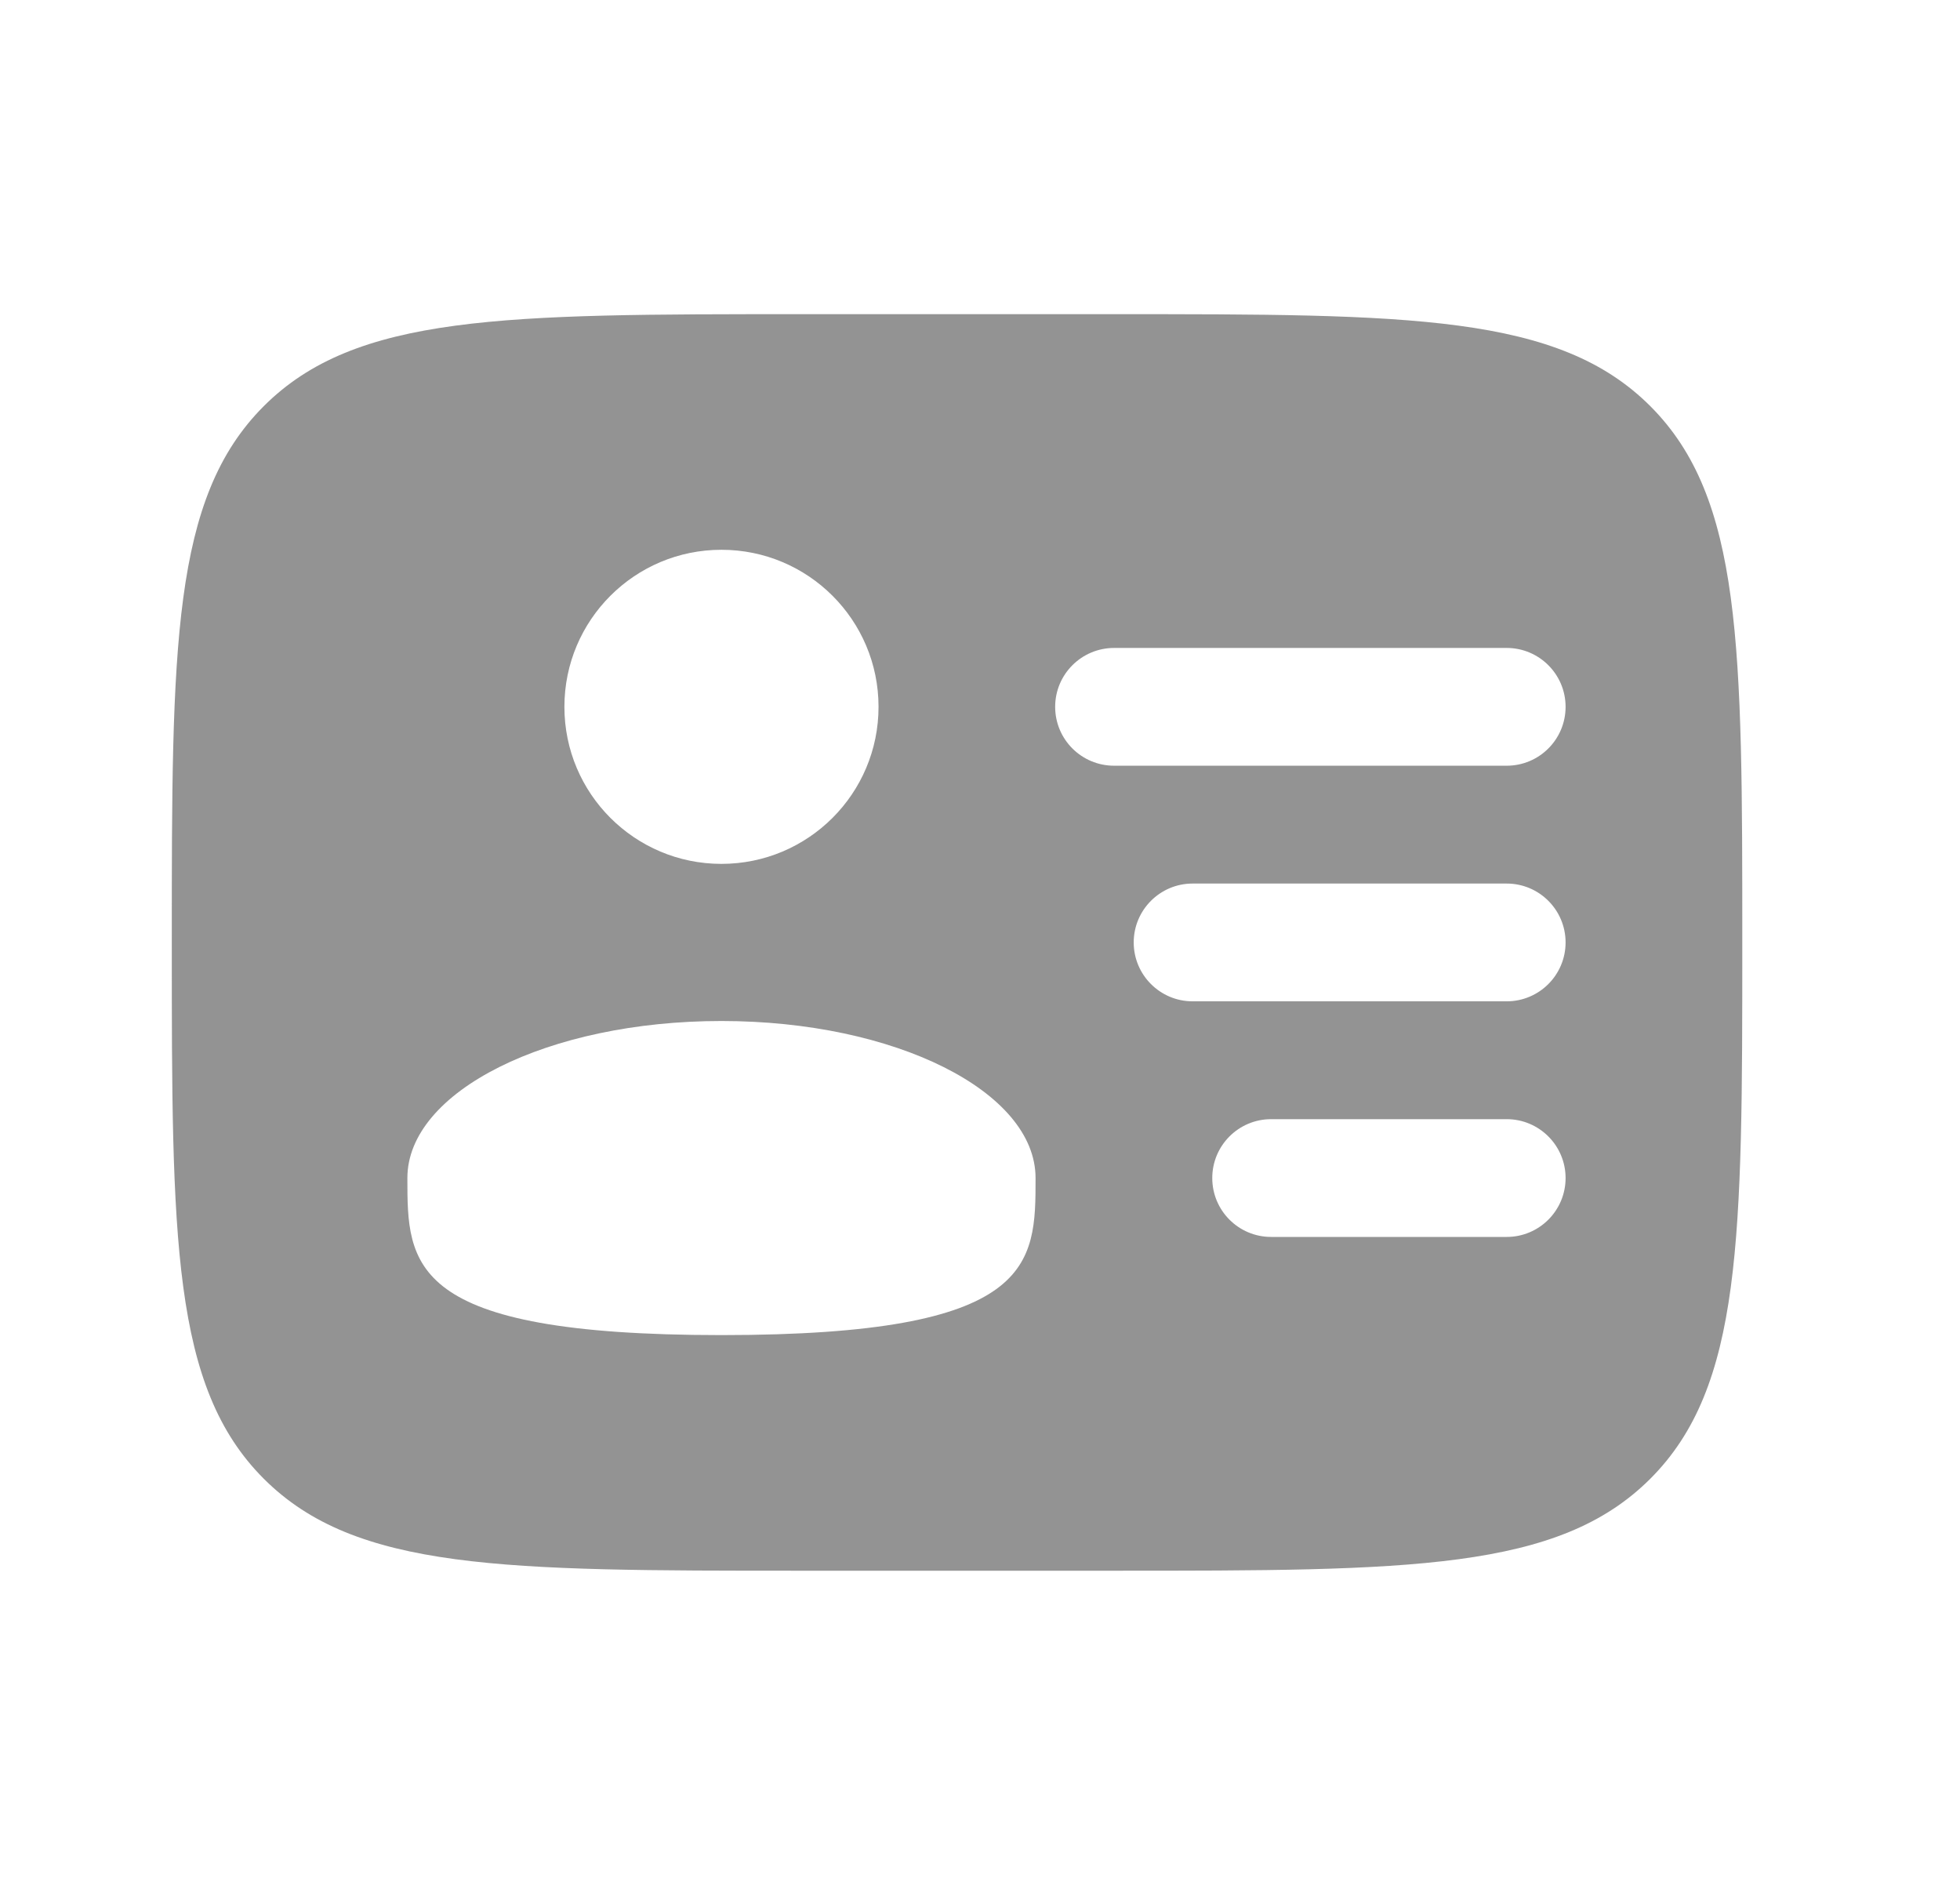 <svg width="26" height="25" viewBox="0 0 26 25" fill="none" xmlns="http://www.w3.org/2000/svg">
<path fill-rule="evenodd" clip-rule="evenodd" d="M10.612 4.167H14.779C18.707 4.167 20.671 4.167 21.892 5.387C23.112 6.608 23.112 8.572 23.112 12.5C23.112 16.428 23.112 18.393 21.892 19.613C20.671 20.833 18.707 20.833 14.779 20.833H10.612C6.684 20.833 4.719 20.833 3.499 19.613C2.279 18.393 2.279 16.428 2.279 12.5C2.279 8.572 2.279 6.608 3.499 5.387C4.719 4.167 6.684 4.167 10.612 4.167ZM13.997 9.375C13.997 8.944 14.347 8.594 14.779 8.594H19.987C20.418 8.594 20.768 8.944 20.768 9.375C20.768 9.807 20.418 10.156 19.987 10.156H14.779C14.347 10.156 13.997 9.807 13.997 9.375ZM15.039 12.5C15.039 12.069 15.389 11.719 15.82 11.719H19.987C20.418 11.719 20.768 12.069 20.768 12.5C20.768 12.931 20.418 13.281 19.987 13.281H15.82C15.389 13.281 15.039 12.931 15.039 12.5ZM16.081 15.625C16.081 15.194 16.43 14.844 16.862 14.844H19.987C20.418 14.844 20.768 15.194 20.768 15.625C20.768 16.056 20.418 16.406 19.987 16.406H16.862C16.43 16.406 16.081 16.056 16.081 15.625ZM11.654 9.375C11.654 10.526 10.721 11.458 9.57 11.458C8.42 11.458 7.487 10.526 7.487 9.375C7.487 8.224 8.42 7.292 9.57 7.292C10.721 7.292 11.654 8.224 11.654 9.375ZM9.57 17.708C13.737 17.708 13.737 16.776 13.737 15.625C13.737 14.475 11.871 13.542 9.57 13.542C7.269 13.542 5.404 14.475 5.404 15.625C5.404 16.776 5.404 17.708 9.57 17.708Z" fill="#939393"/>
</svg>
